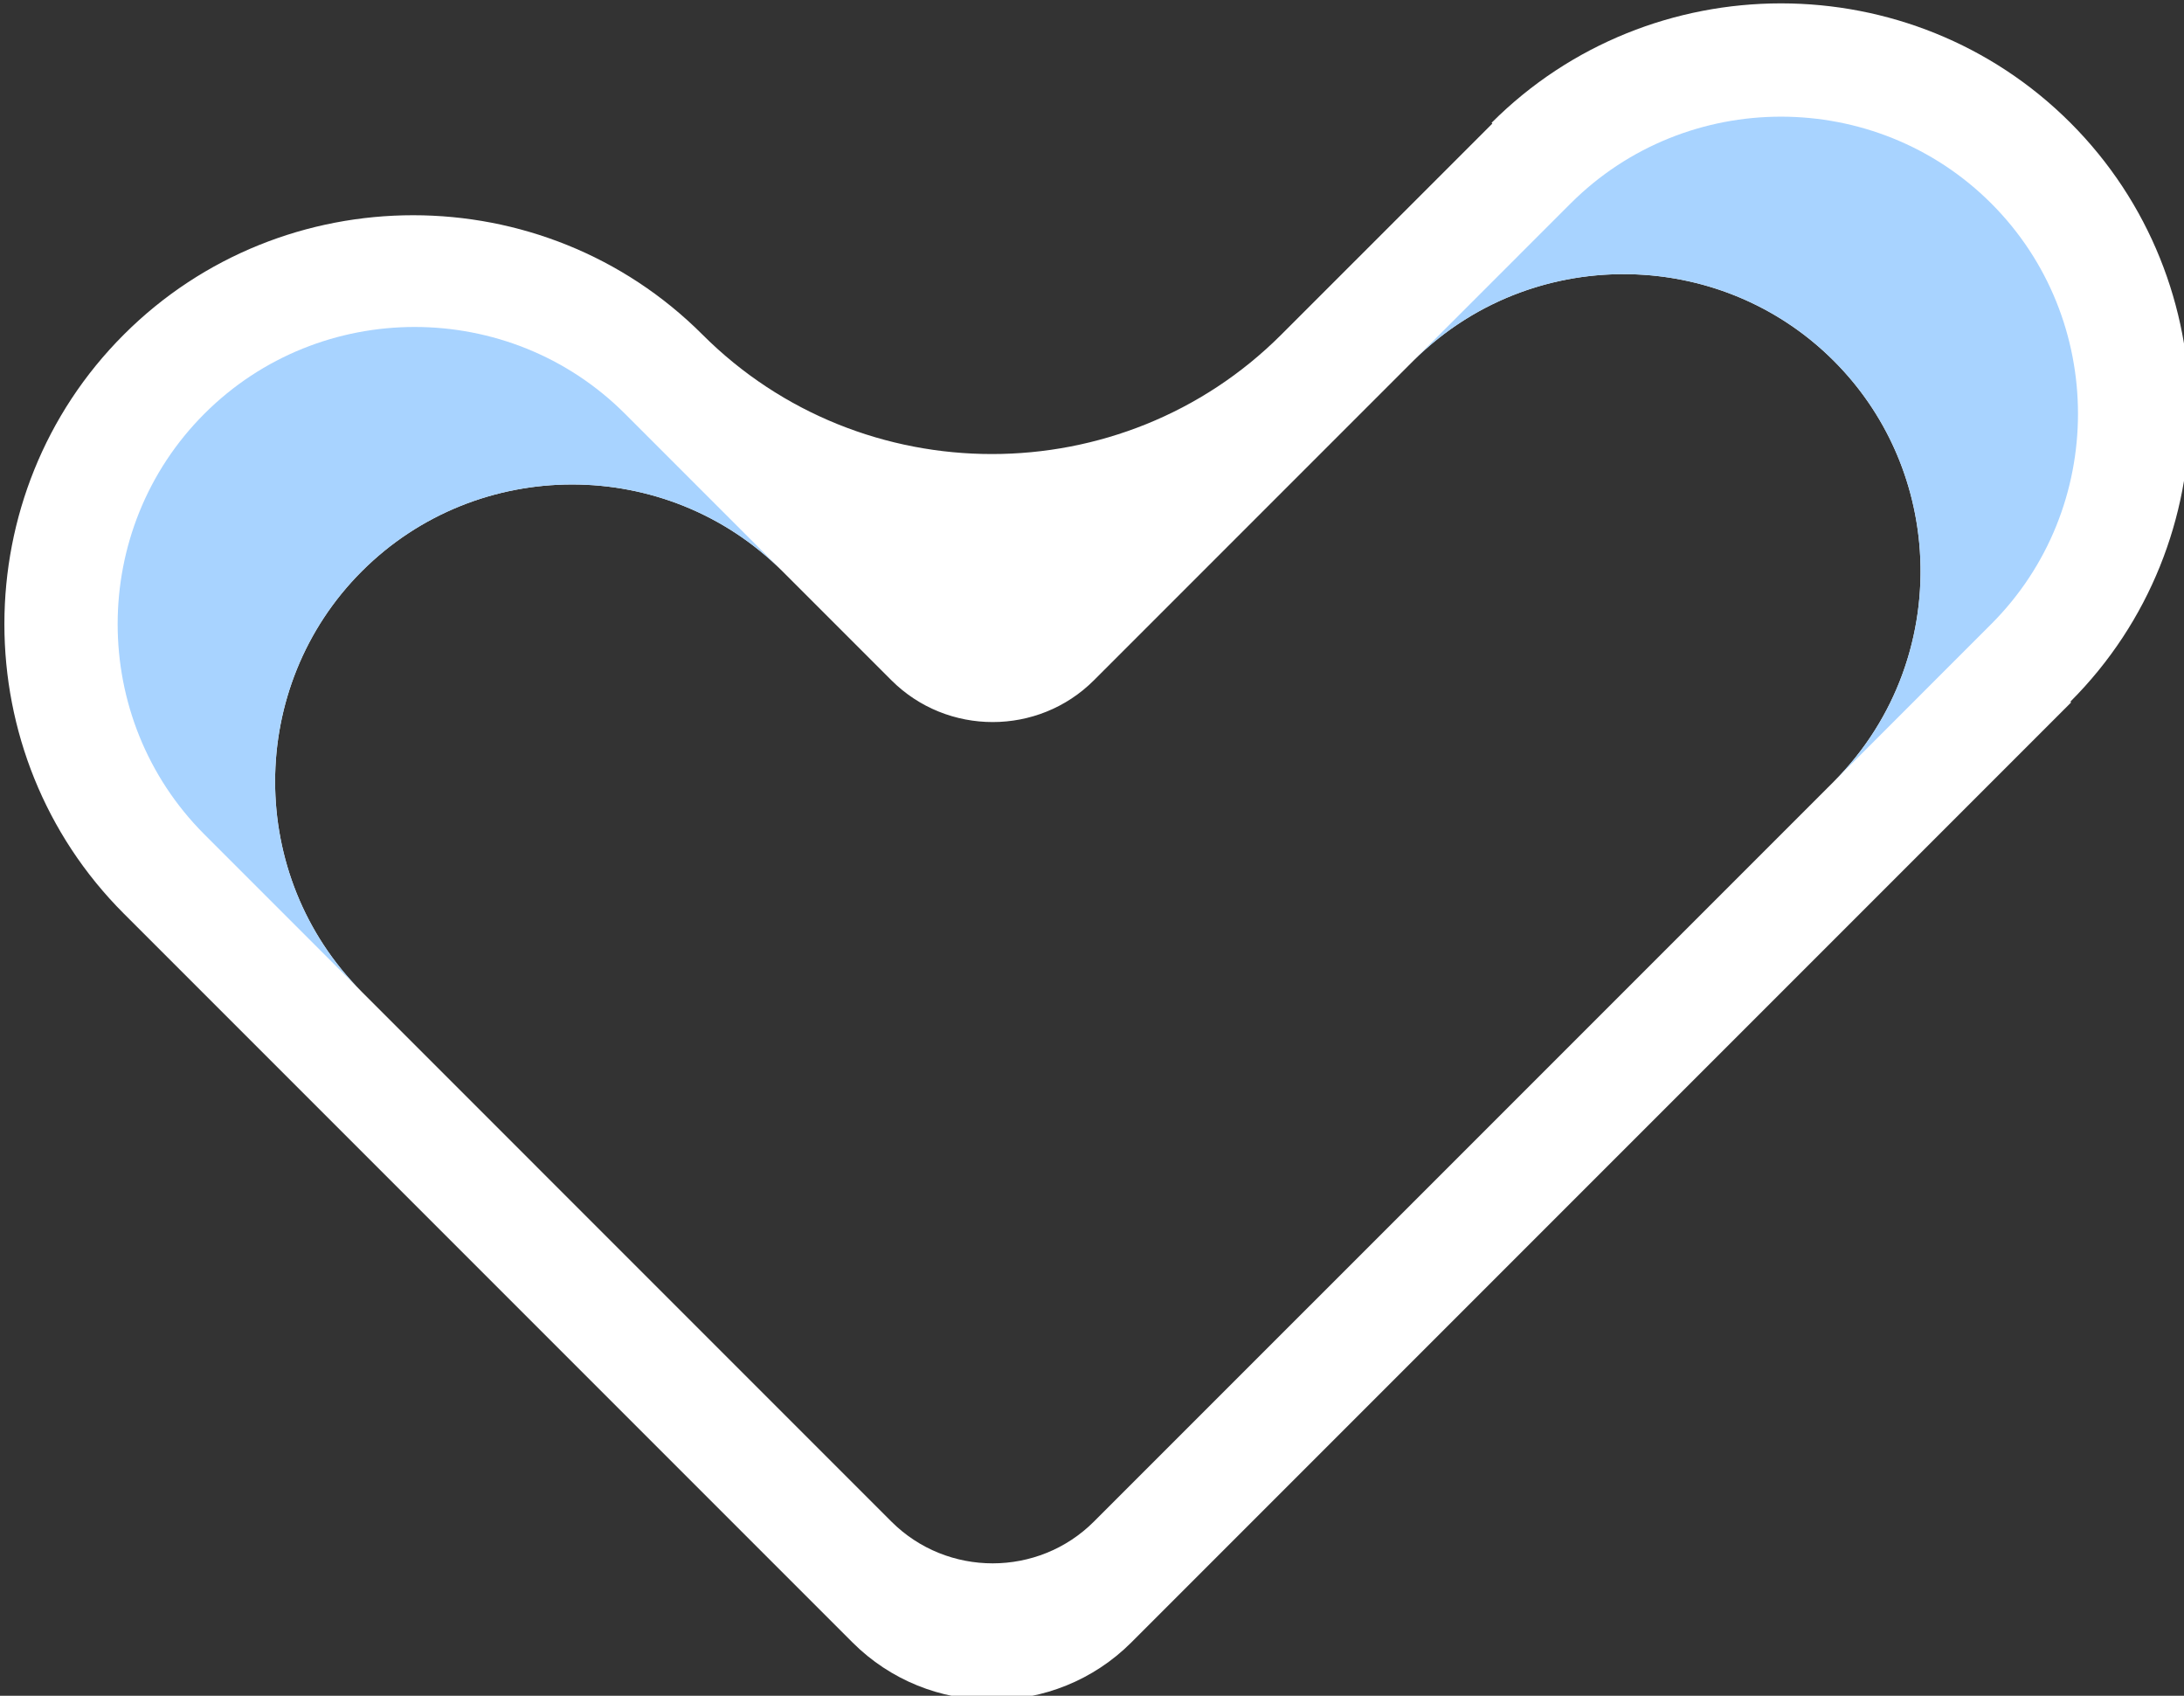 <?xml version="1.0" encoding="UTF-8" standalone="no"?>
<svg
   xmlns:dc="http://purl.org/dc/elements/1.1/"
   xmlns:cc="http://creativecommons.org/ns#"
   xmlns:rdf="http://www.w3.org/1999/02/22-rdf-syntax-ns#"
   xmlns:svg="http://www.w3.org/2000/svg"
   xmlns="http://www.w3.org/2000/svg"
   xmlns:sodipodi="http://sodipodi.sourceforge.net/DTD/sodipodi-0.dtd"
   xmlns:inkscape="http://www.inkscape.org/namespaces/inkscape"
   width="100%"
   height="100%"
   viewBox="0 0 5.355 4.157"
   version="1.1"
   xml:space="preserve"
   style="fill-rule:evenodd;stroke-linejoin:round;stroke-miterlimit:1.414"
   id="svg2"
   inkscape:version="0.48.4 r9939"
   sodipodi:docname="logo2.svg"><rect x="0" y="0" width="5.355" height="4.157" fill="#333333" stroke="none"/><defs
     id="defs30" /><sodipodi:namedview
     pagecolor="#ffffff"
     bordercolor="#666666"
     borderopacity="1"
     objecttolerance="10"
     gridtolerance="10"
     guidetolerance="10"
     inkscape:pageopacity="0"
     inkscape:pageshadow="2"
     inkscape:window-width="1305"
     inkscape:window-height="744"
     id="namedview28"
     showgrid="false"
     fit-margin-top="0"
     fit-margin-left="0"
     fit-margin-right="0"
     fit-margin-bottom="0"
     inkscape:zoom="15.665135"
     inkscape:cx="4.2573641"
     inkscape:cy="4.8427145"
     inkscape:window-x="61"
     inkscape:window-y="24"
     inkscape:window-maximized="1"
     inkscape:current-layer="g4" /><g
     id="g4"
     transform="matrix(0.273,0,0,0.273,-7.127,-5.54)"><g
       id="g6"
       transform="matrix(0.274,0,0,0.274,26.104,20.283)"><g
         id="g3786"><g
           id="g4041"><path
             inkscape:connector-curvature="0"
             d="m 58.371,0.147 c -3.433,0.005 -6.866,1.309 -9.47,3.913 l 0.025,0.026 -6.919,6.918 c -5.217,5.217 -13.754,5.217 -18.971,0 -5.217,-5.218 -13.754,-5.218 -18.971,0 -2.605,2.604 -3.909,6.036 -3.913,9.47 l 0,0.031 c 0.004,3.433 1.308,6.865 3.913,9.471 l 9.485,9.485 14.403,14.403 c 1.251,1.25 2.897,1.878 4.546,1.884 l 0.046,0 c 1.648,-0.006 3.295,-0.634 4.546,-1.884 l 14.402,-14.403 9.486,-9.485 6.918,-6.919 -0.024,-0.026 C 73.089,17.815 73.089,9.277 67.873,4.06 65.267,1.455 61.836,0.151 58.402,0.147 l -0.031,0 z m -22.506,22.185 3.575,-3.575 6.893,-6.893 c 2.062,-2.062 4.837,-3.002 7.55,-2.821 2.276,0.152 4.507,1.092 6.236,2.821 1.729,1.729 2.669,3.96 2.821,6.236 0.181,2.712 -0.759,5.488 -2.821,7.55 l -6.893,6.893 -6.893,6.893 -10.466,10.465 c -1.826,1.827 -4.814,1.827 -6.64,10e-4 L 18.761,39.436 11.869,32.543 c -3.791,-3.791 -3.791,-9.995 0,-13.786 3.791,-3.791 9.994,-3.791 13.785,0 l 3.573,3.573 c 0.913,0.913 2.116,1.37 3.321,1.37 1.202,0 2.405,-0.456 3.317,-1.368 z"
             style="fill:#ffffff"
             id="path8" /><path
             inkscape:connector-curvature="0"
             d="m 6.708,13.596 c -3.791,3.791 -3.791,9.995 0,13.786 l 5.143,5.143 c -3.773,-3.793 -3.767,-9.983 0.018,-13.768 3.791,-3.791 9.993,-3.791 13.785,0 l 1.733,1.733 -6.893,-6.894 C 18.598,11.7 16.099,10.752 13.6,10.752 c -2.498,0 -4.997,0.948 -6.892,2.844 z"
             style="fill:#a8d3ff"
             id="path10" /><path
             inkscape:connector-curvature="0"
             d="m 51.493,6.703 -6.892,6.893 1.732,-1.732 c 3.792,-3.791 9.994,-3.791 13.786,0 3.785,3.786 3.79,9.976 0.017,13.769 l 5.143,-5.144 c 3.791,-3.791 3.791,-9.995 0,-13.786 C 63.384,4.808 60.885,3.86 58.387,3.86 c -2.499,0 -4.998,0.948 -6.894,2.843 z"
             style="fill:#a8d3ff"
             id="path12" /></g></g></g></g></svg>